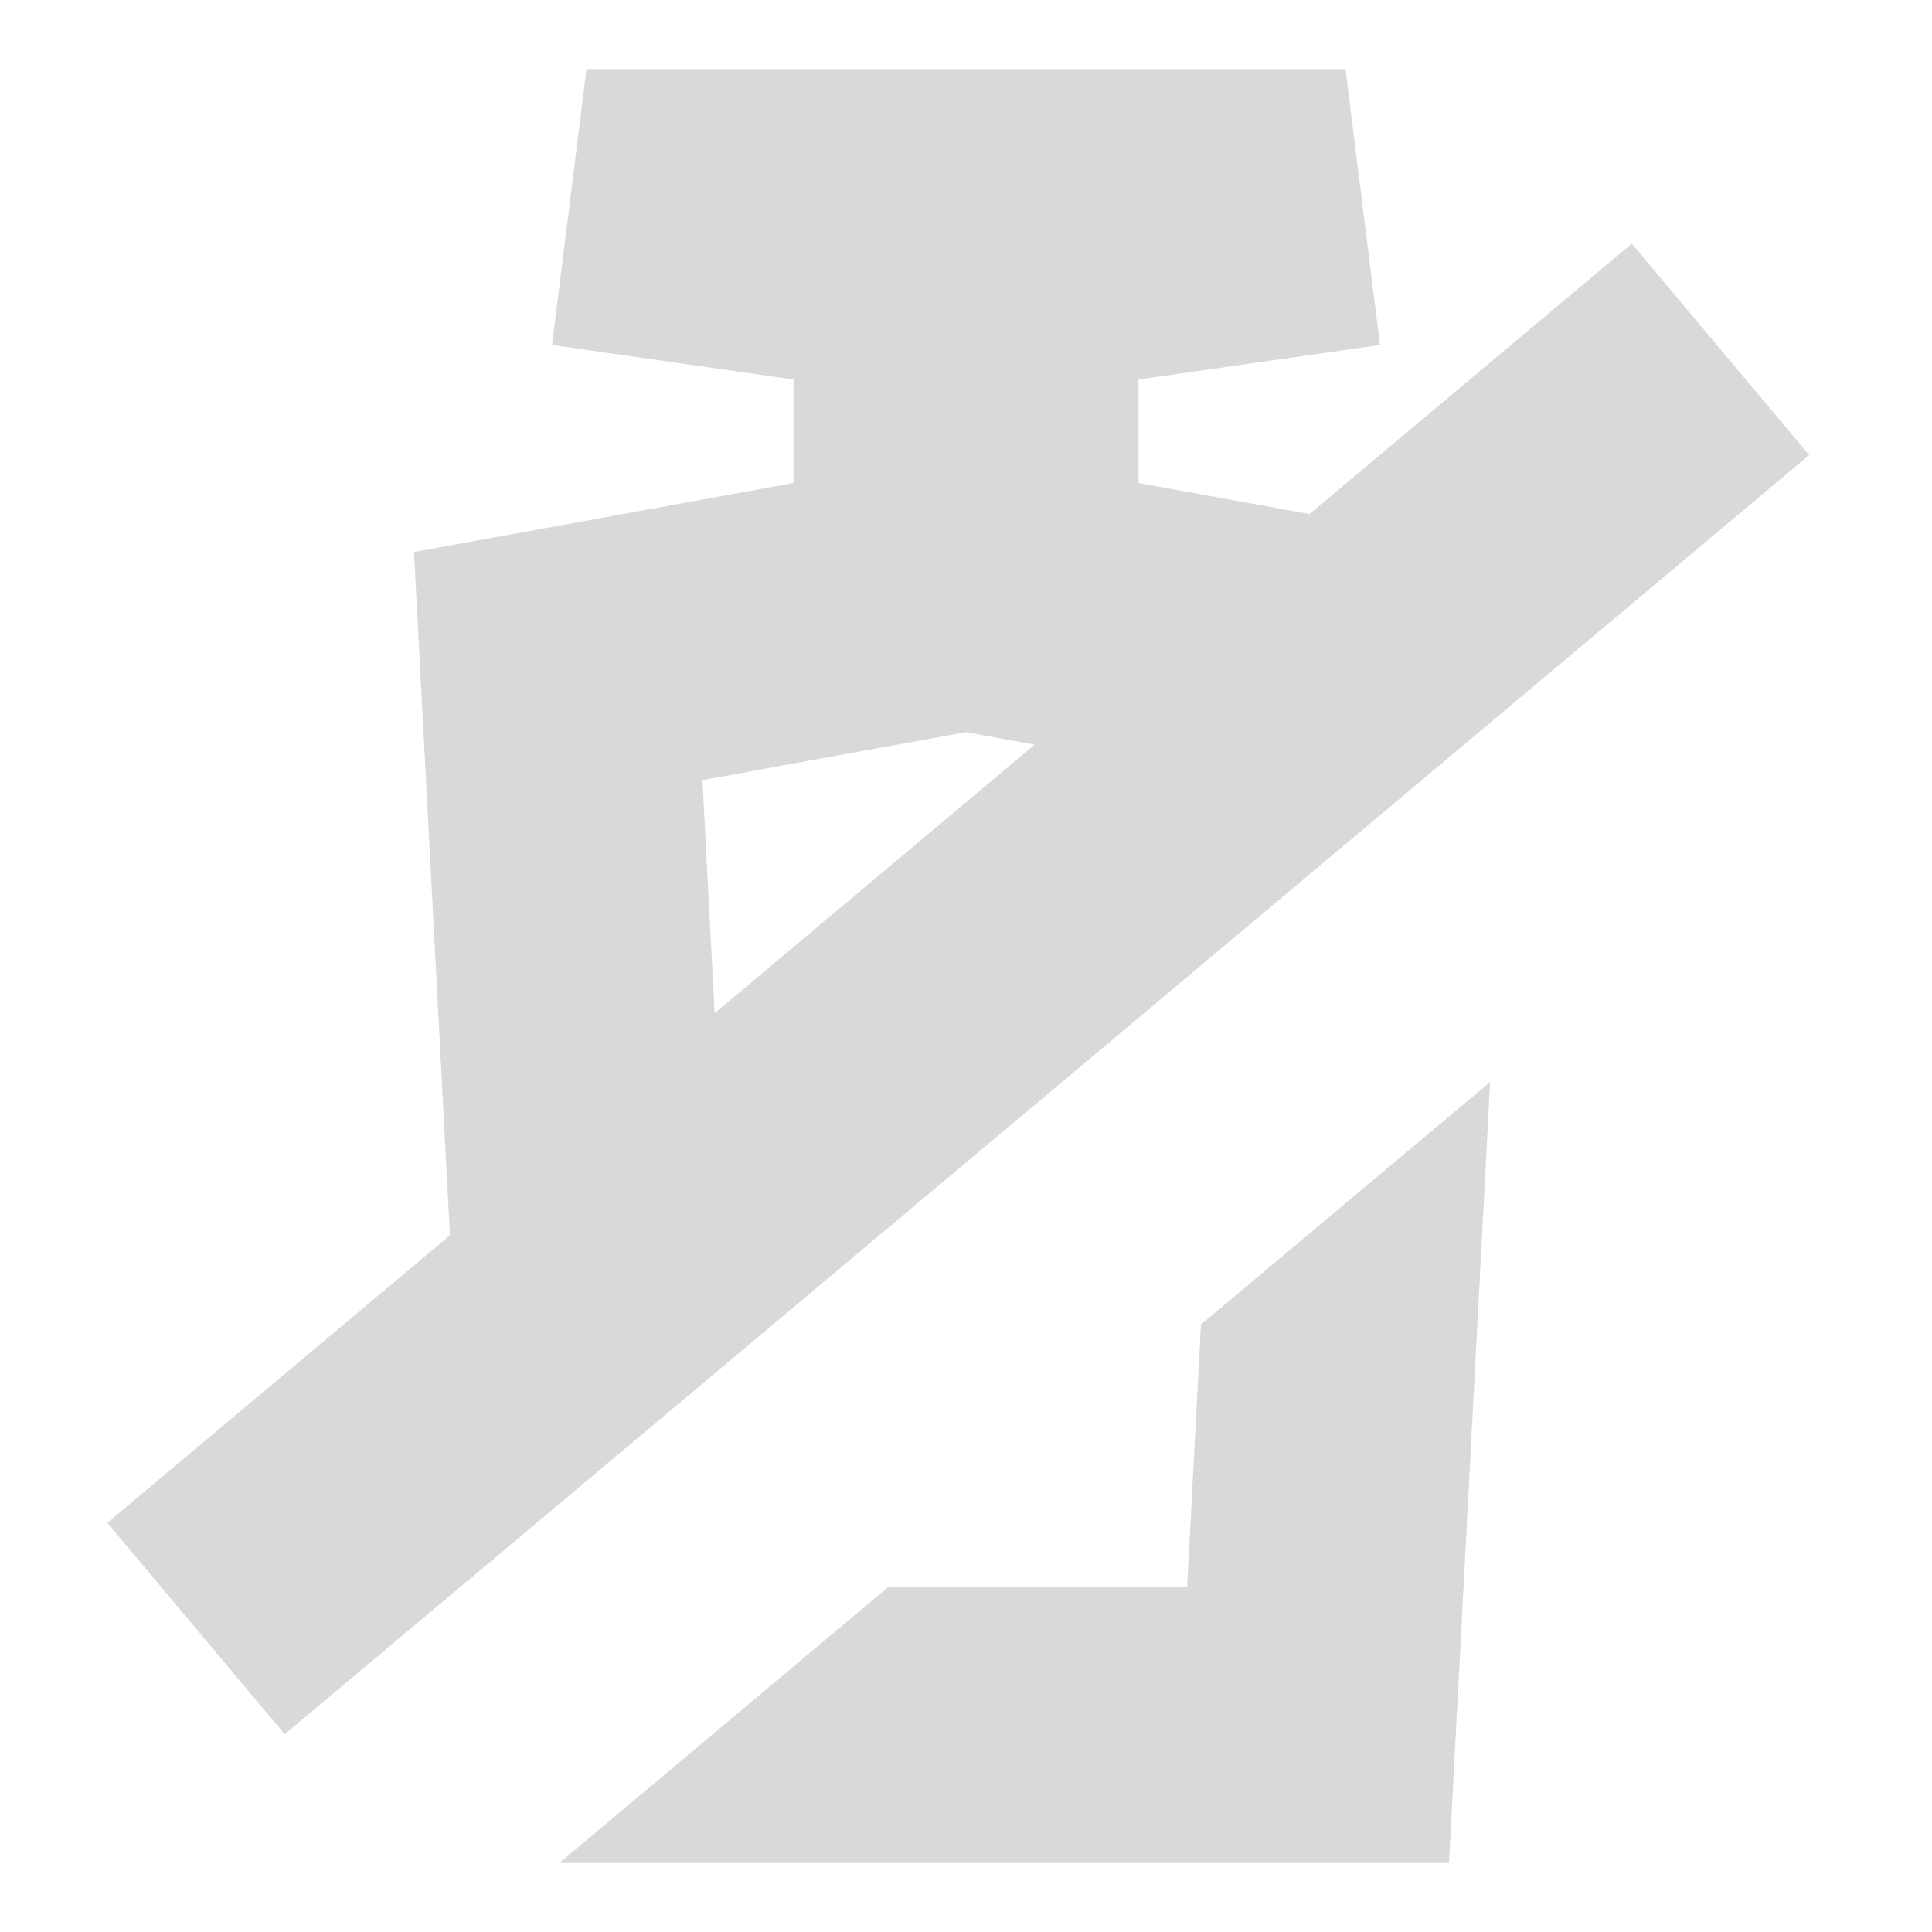 <svg width="28" height="28" viewBox="0 0 28 28" fill="none" xmlns="http://www.w3.org/2000/svg">
<path fill-rule="evenodd" clip-rule="evenodd" d="M16.78 5.46L16.5 5.5V7L16.72 7.04L18.978 7.45L23.649 3.531L26.22 6.595L4.126 25.134L1.555 22.07L6.521 17.903L6.04 8.761L6 8L7.613 7.707L11.28 7.04L11.5 7V5.5L11.22 5.46L8 5L8.183 3.538L8.5 1H19.5L19.817 3.538L20 5L16.78 5.46ZM10.357 14.684L14.995 10.792L14 10.611L12.216 10.935L10.18 11.306L10.357 14.684ZM17.405 19.197L21.596 15.681L21 27H8.106L12.873 23H17.205L17.405 19.197Z" fill="#D9D9D9"/>
</svg>
